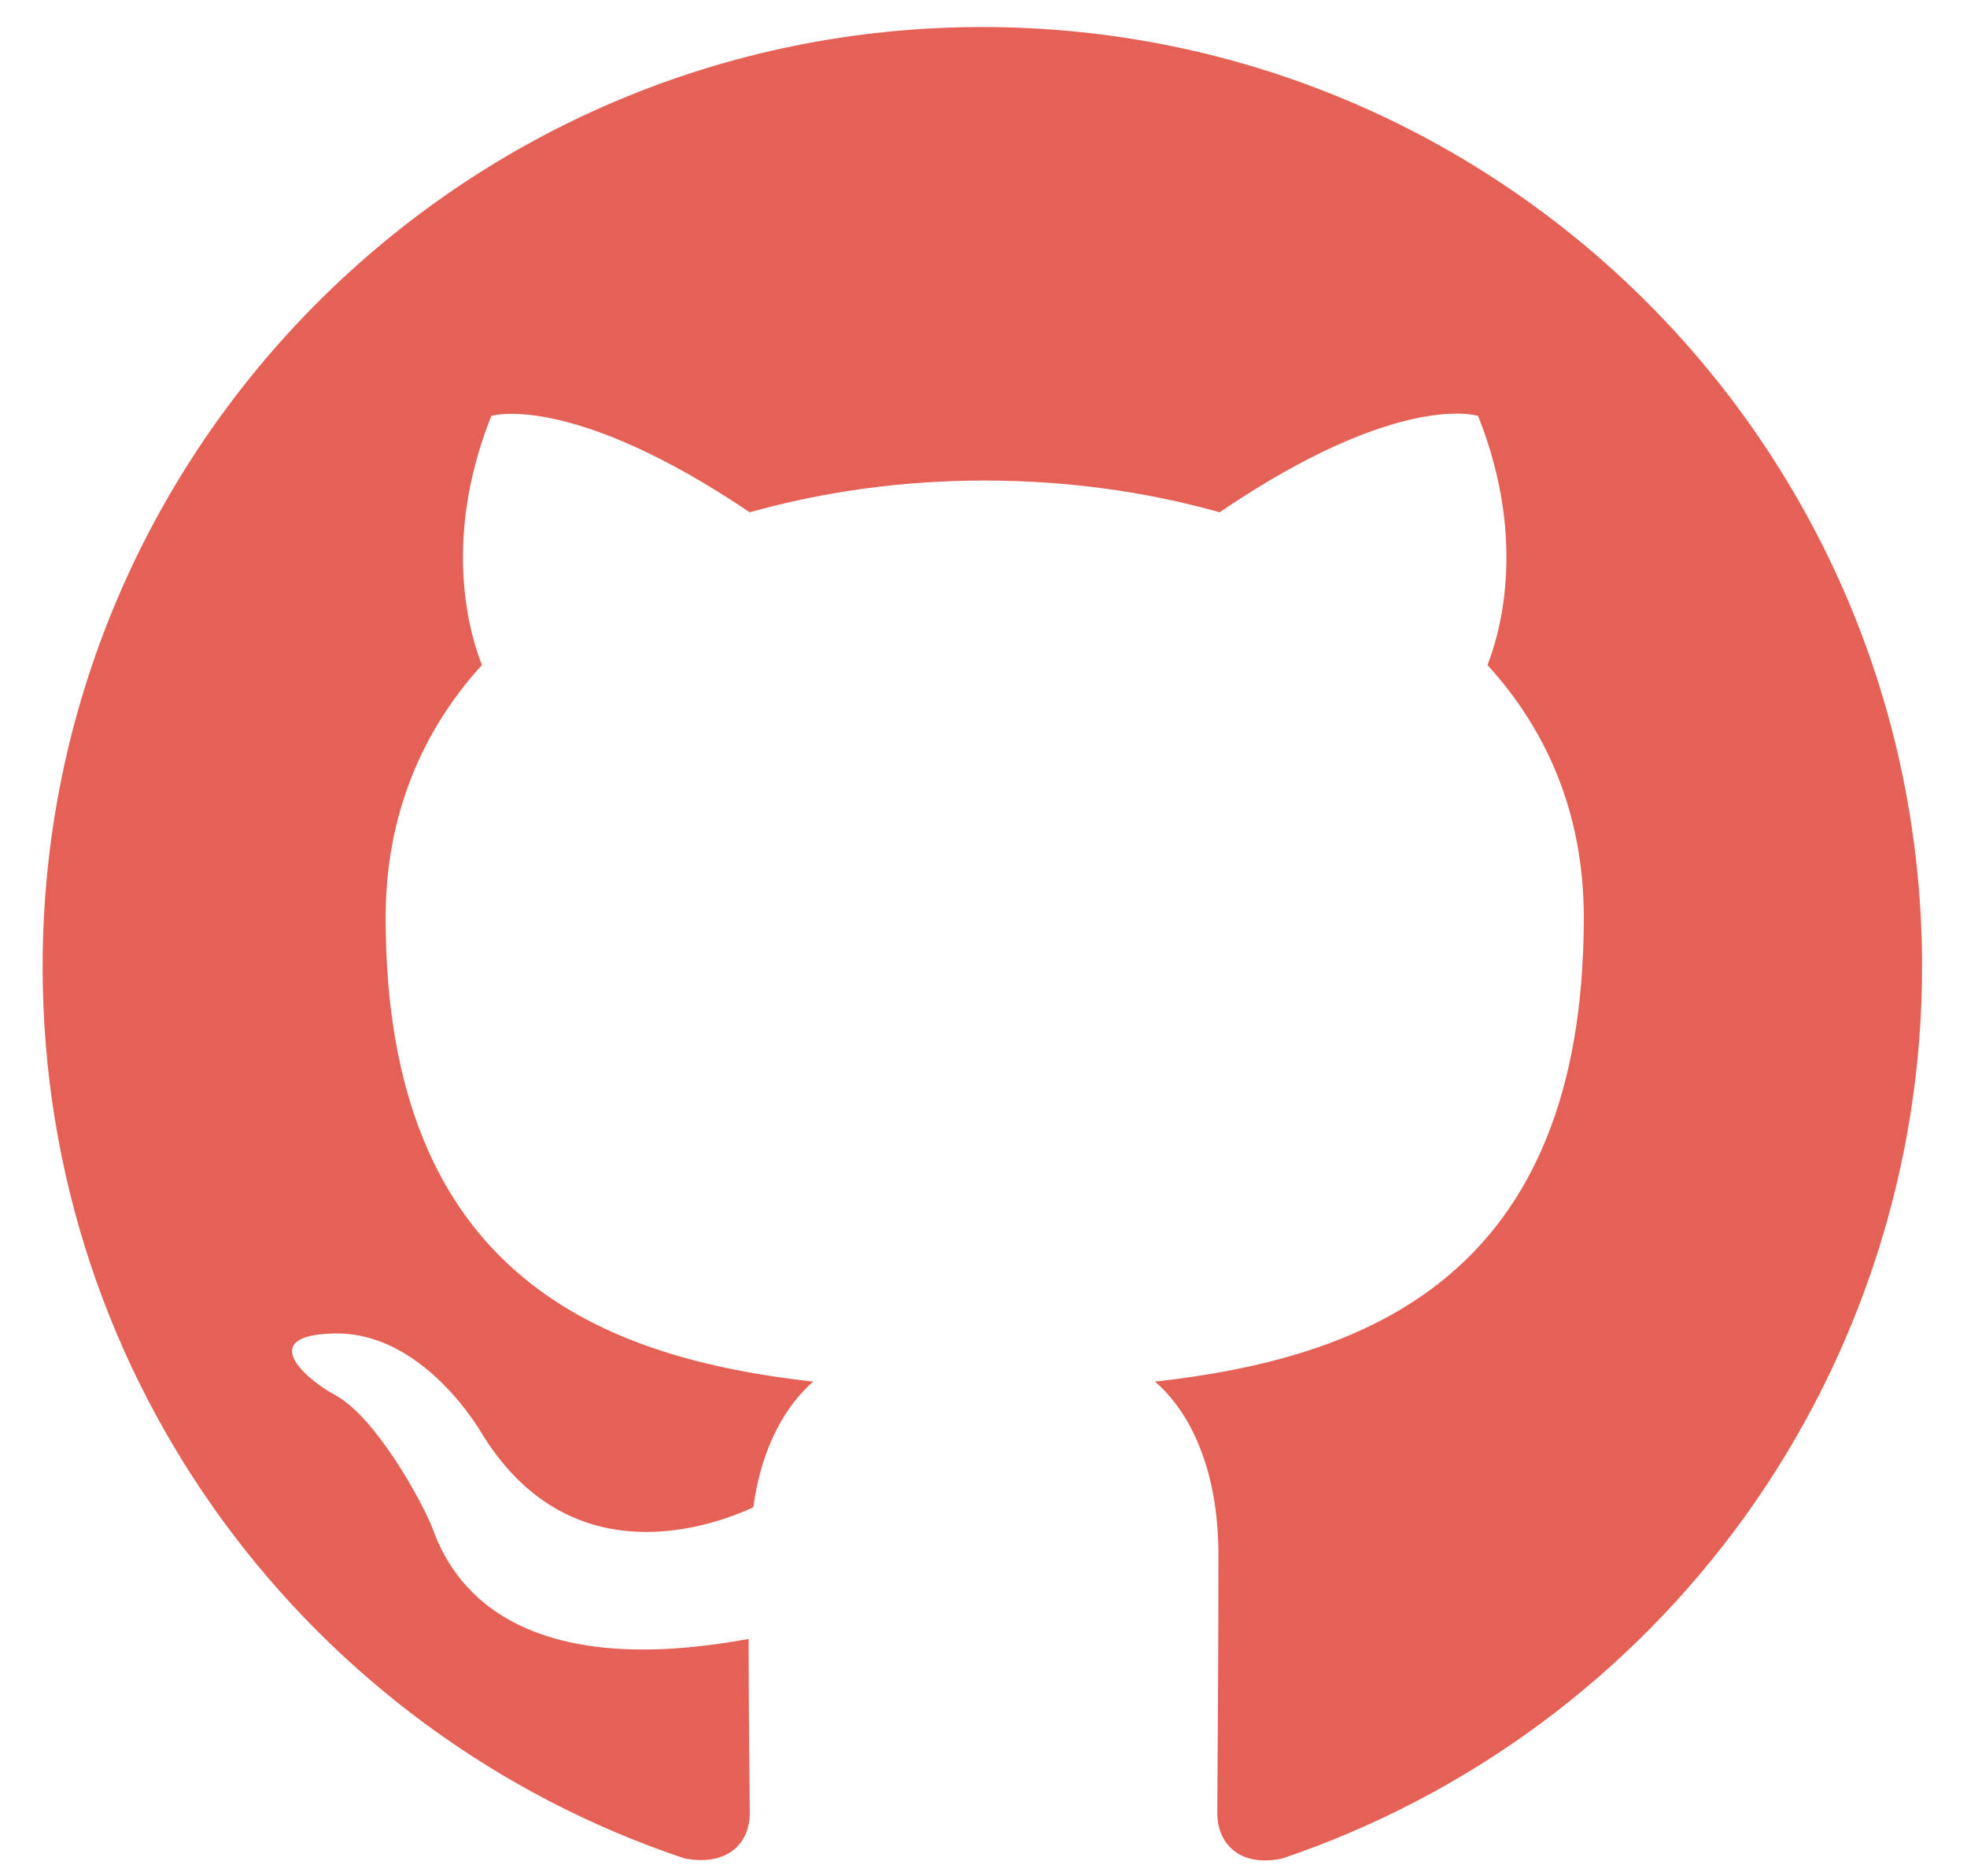 <svg width="43" height="41" viewBox="0 0 43 41" fill="none" xmlns="http://www.w3.org/2000/svg">
<path fill-rule="evenodd" clip-rule="evenodd" d="M21.475 0.591C10.125 0.591 0.932 9.784 0.932 21.134C0.932 30.225 6.812 37.903 14.978 40.625C16.005 40.805 16.39 40.188 16.39 39.649C16.39 39.161 16.365 37.543 16.365 35.823C11.203 36.773 9.868 34.565 9.457 33.409C9.226 32.818 8.225 30.995 7.351 30.507C6.632 30.122 5.605 29.172 7.326 29.146C8.944 29.121 10.099 30.636 10.484 31.252C12.333 34.359 15.286 33.486 16.468 32.947C16.647 31.611 17.186 30.713 17.777 30.199C13.206 29.686 8.43 27.914 8.43 20.056C8.43 17.822 9.226 15.973 10.536 14.535C10.33 14.021 9.611 11.916 10.741 9.091C10.741 9.091 12.461 8.552 16.39 11.197C18.034 10.734 19.78 10.503 21.526 10.503C23.272 10.503 25.019 10.734 26.662 11.197C30.591 8.526 32.312 9.091 32.312 9.091C33.441 11.916 32.722 14.021 32.517 14.535C33.827 15.973 34.623 17.796 34.623 20.056C34.623 27.939 29.821 29.686 25.25 30.199C25.994 30.841 26.636 32.074 26.636 34C26.636 36.747 26.611 38.956 26.611 39.649C26.611 40.188 26.996 40.83 28.023 40.625C32.101 39.248 35.645 36.627 38.156 33.131C40.666 29.634 42.017 25.439 42.018 21.134C42.018 9.784 32.825 0.591 21.475 0.591Z" fill="#E56055"/>
</svg>
